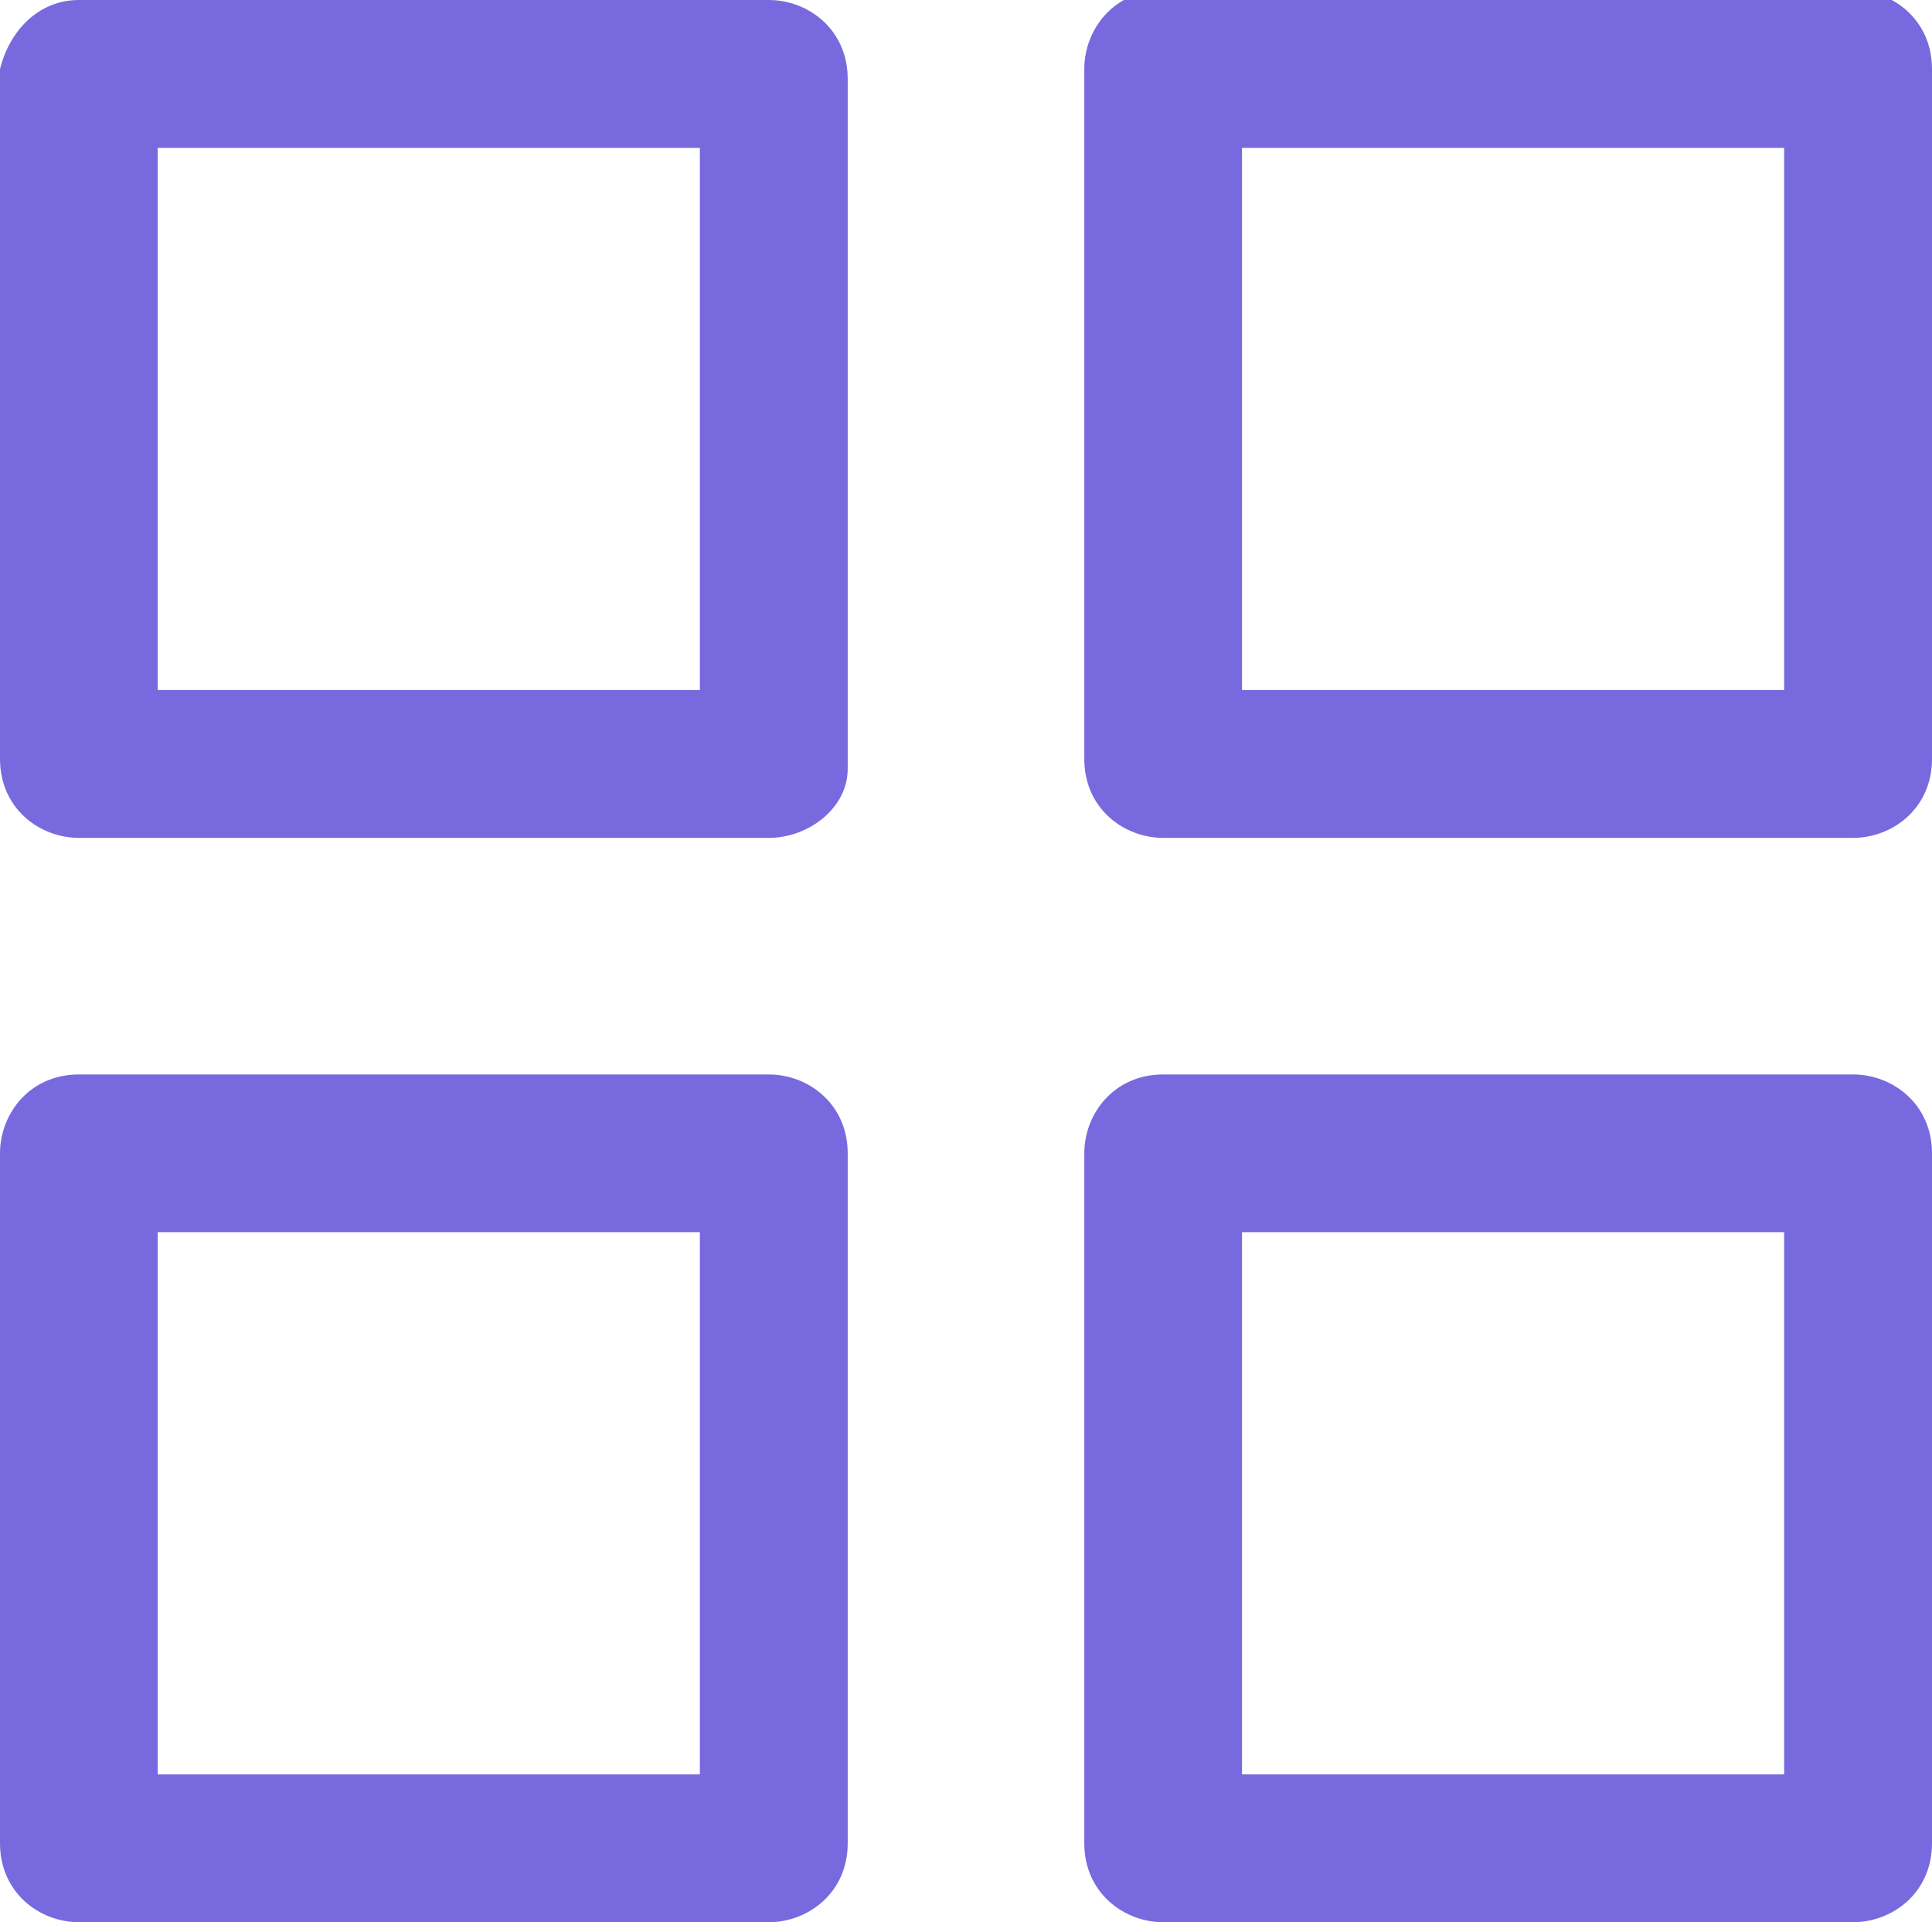 <?xml version="1.0" encoding="utf-8"?>
<!-- Generator: Adobe Illustrator 24.3.0, SVG Export Plug-In . SVG Version: 6.00 Build 0)  -->
<svg version="1.1" id="Capa_1" xmlns="http://www.w3.org/2000/svg" xmlns:xlink="http://www.w3.org/1999/xlink" x="0px" y="0px"
	 viewBox="0 0 19.6 19.5" style="enable-background:new 0 0 19.6 19.5;" xml:space="preserve">
<style type="text/css">
	.st0{fill:#786ADE;}
</style>
<path class="st0" d="M7.8,8.5h-7c-0.4,0-0.8-0.3-0.8-0.8v-7C0.1,0.3,0.4,0,0.8,0h7c0.4,0,0.8,0.3,0.8,0.8v7C8.6,8.2,8.2,8.5,7.8,8.5
	z M1.6,7h5.5V1.5H1.6V7z"/>
<path class="st0" d="M7.8,19.5h-7c-0.4,0-0.8-0.3-0.8-0.8v-7c0-0.4,0.3-0.8,0.8-0.8h7c0.4,0,0.8,0.3,0.8,0.8v7
	C8.6,19.2,8.2,19.5,7.8,19.5z M1.6,18h5.5v-5.5H1.6V18z"/>
<path class="st0" d="M18.8,8.5h-7c-0.4,0-0.8-0.3-0.8-0.8v-7c0-0.4,0.3-0.8,0.8-0.8h7c0.4,0,0.8,0.3,0.8,0.8v7
	C19.6,8.2,19.2,8.5,18.8,8.5z M12.6,7h5.5V1.5h-5.5V7z"/>
<path class="st0" d="M18.8,19.5h-7c-0.4,0-0.8-0.3-0.8-0.8v-7c0-0.4,0.3-0.8,0.8-0.8h7c0.4,0,0.8,0.3,0.8,0.8v7
	C19.6,19.2,19.2,19.5,18.8,19.5z M12.6,18h5.5v-5.5h-5.5V18z"/>
</svg>
